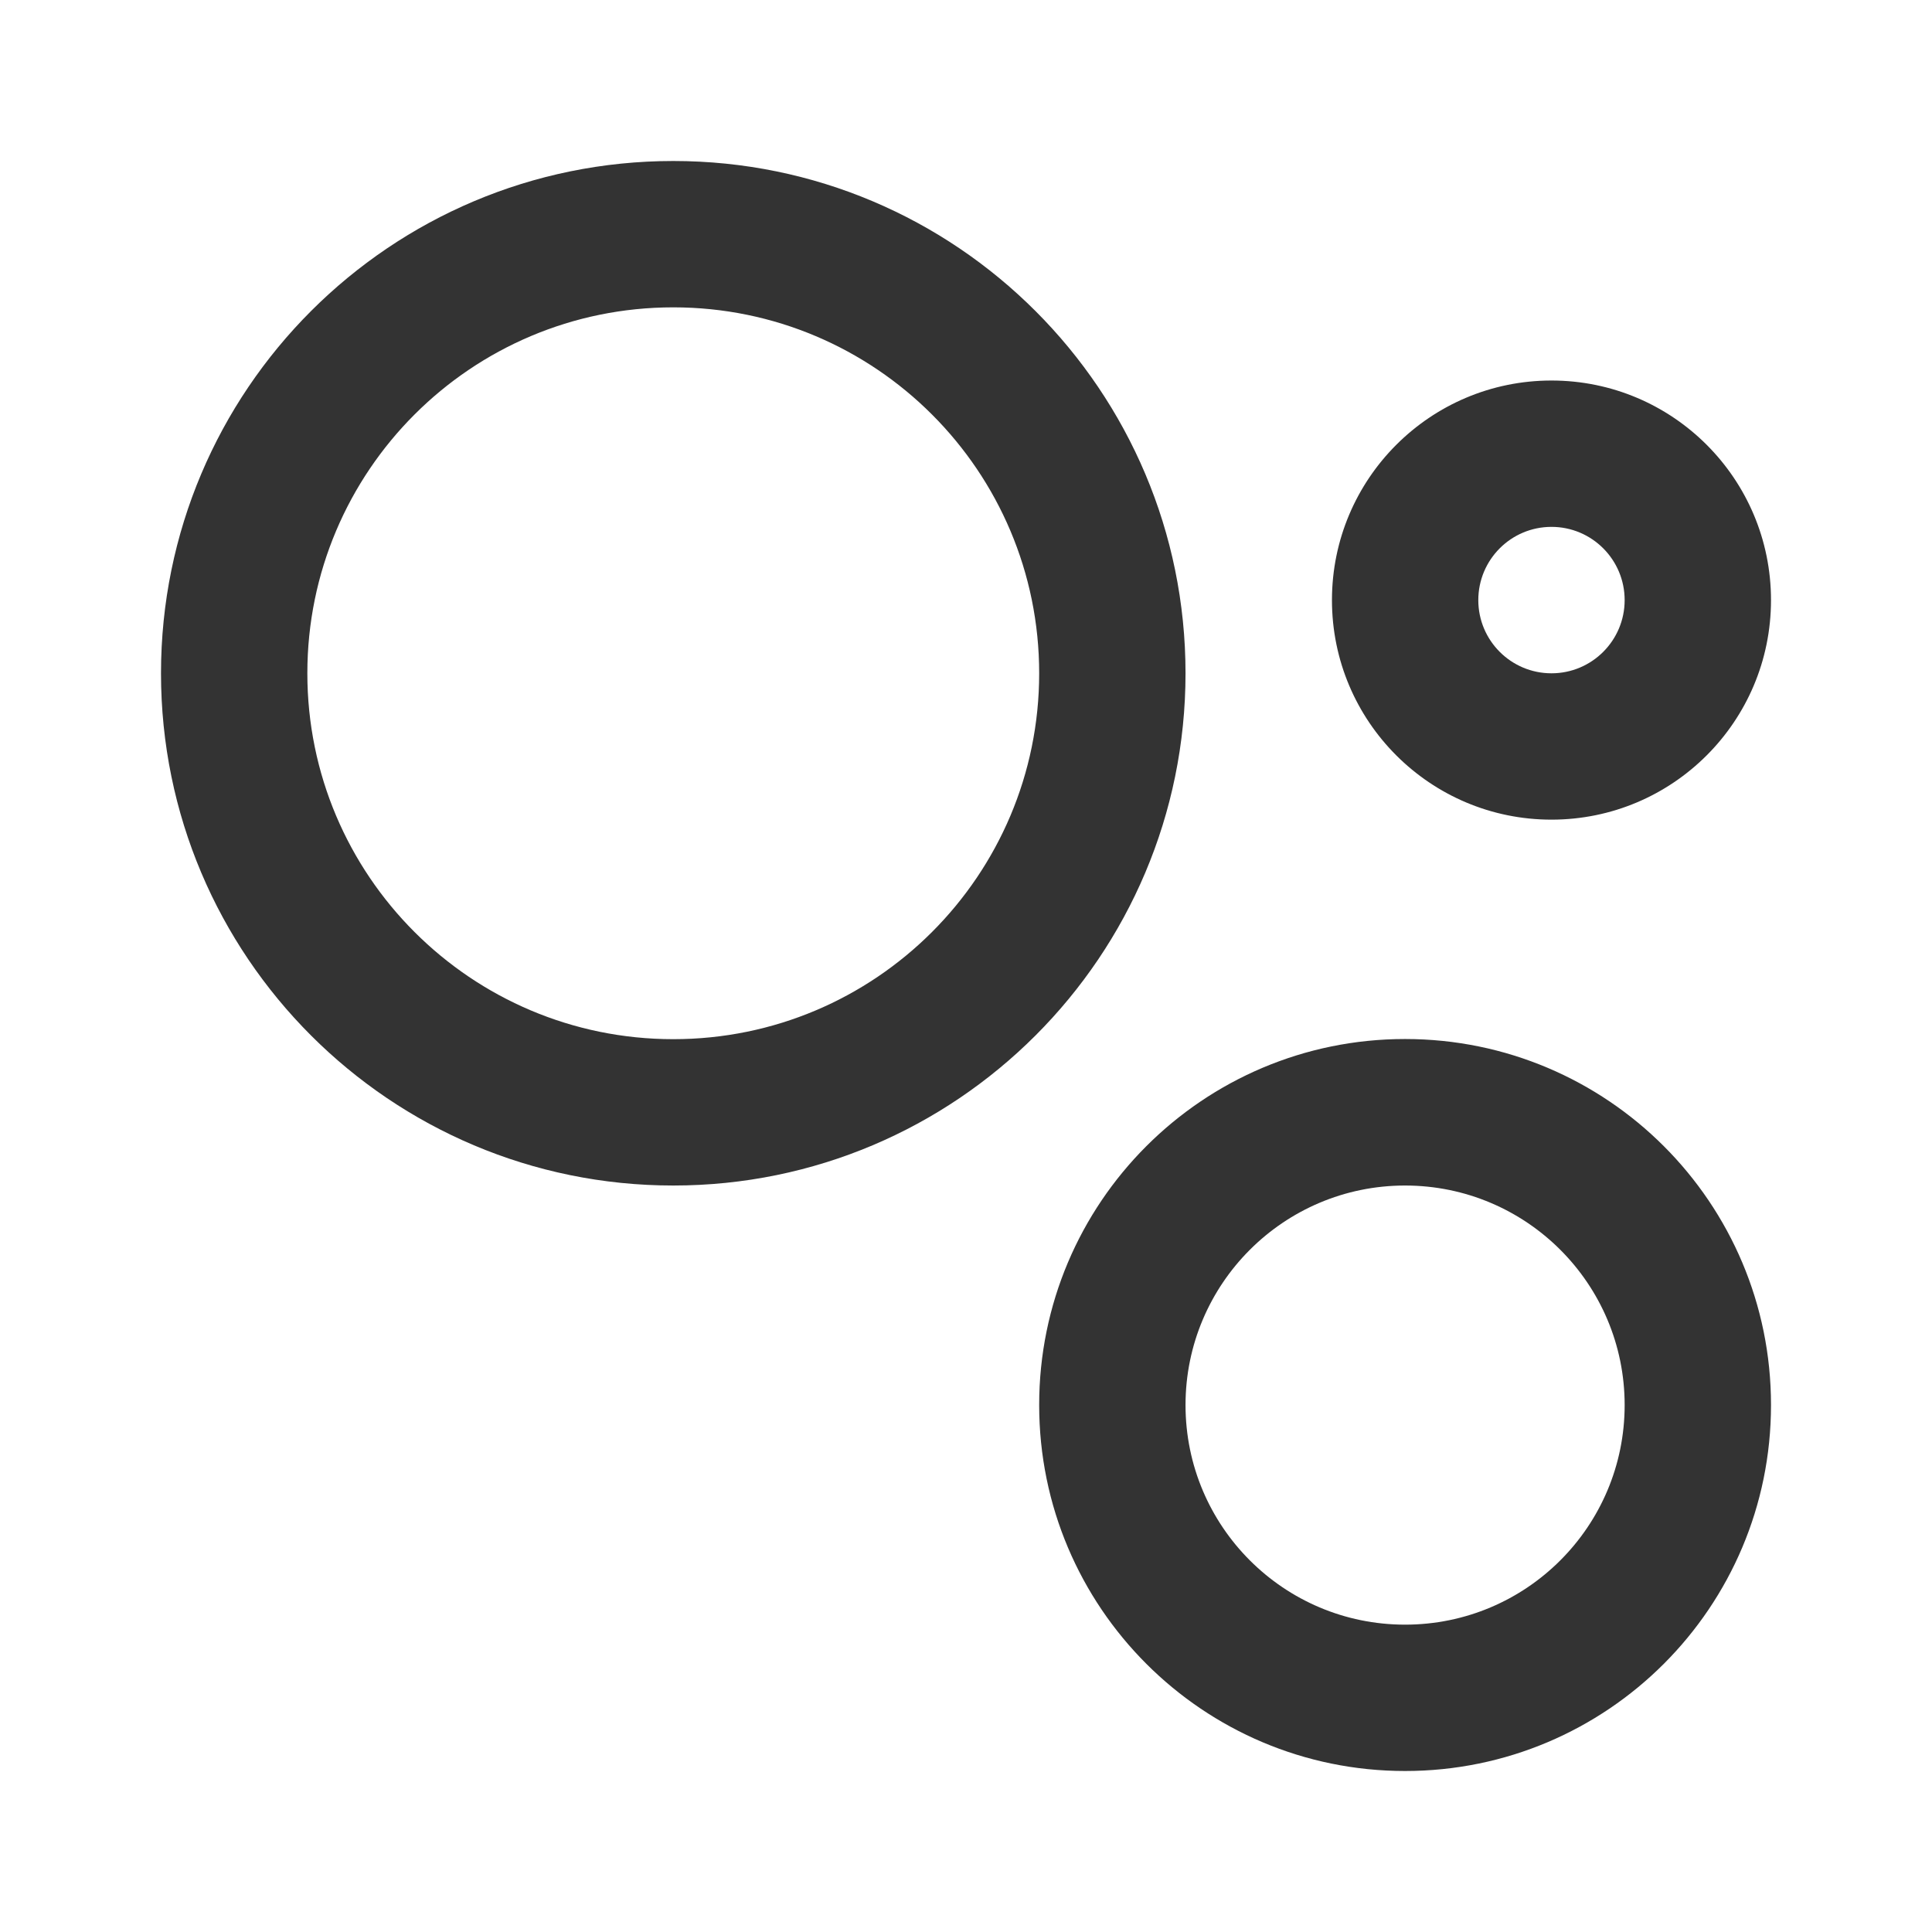 <svg xmlns="http://www.w3.org/2000/svg" xmlns:xlink="http://www.w3.org/1999/xlink" fill="none" version="1.1" width="24" height="24" viewBox="0 0 24 24"><defs><clipPath id="master_svg0_448_00070"><rect x="0" y="0" width="24" height="24" rx="0"/></clipPath></defs><g><g clip-path="url(#master_svg0_448_00070)"><g><path d="M8.364,3.818C5.853,3.818,3.818,5.853,3.818,8.364C3.818,10.874,5.853,12.909,8.364,12.909C10.874,12.909,12.909,10.874,12.909,8.364C12.909,5.853,10.874,3.818,8.364,3.818ZM2,8.364C2,4.849,4.849,2,8.364,2C11.878,2,14.727,4.849,14.727,8.364C14.727,11.878,11.878,14.727,8.364,14.727C4.849,14.727,2,11.878,2,8.364ZM17.454,14.727C15.948,14.727,14.727,15.948,14.727,17.454C14.727,18.961,15.948,20.182,17.454,20.182C18.961,20.182,20.182,18.961,20.182,17.454C20.182,15.948,18.961,14.727,17.454,14.727ZM12.909,17.454C12.908,14.943,14.943,12.907,17.454,12.907C19.966,12.907,22.001,14.943,22,17.454C22,19.965,19.965,22,17.454,22C14.944,22,12.909,19.965,12.909,17.454ZM19.273,6.545C18.771,6.545,18.364,6.952,18.364,7.455C18.364,7.957,18.771,8.364,19.273,8.364C19.775,8.364,20.182,7.957,20.182,7.455C20.182,6.952,19.775,6.545,19.273,6.545ZM16.546,7.455C16.546,5.948,17.767,4.727,19.273,4.727C20.779,4.727,22,5.948,22,7.455C22,8.961,20.779,10.182,19.273,10.182C17.767,10.182,16.546,8.961,16.546,7.455Z" fill="#333333" fill-opacity="1"/></g></g></g></svg>